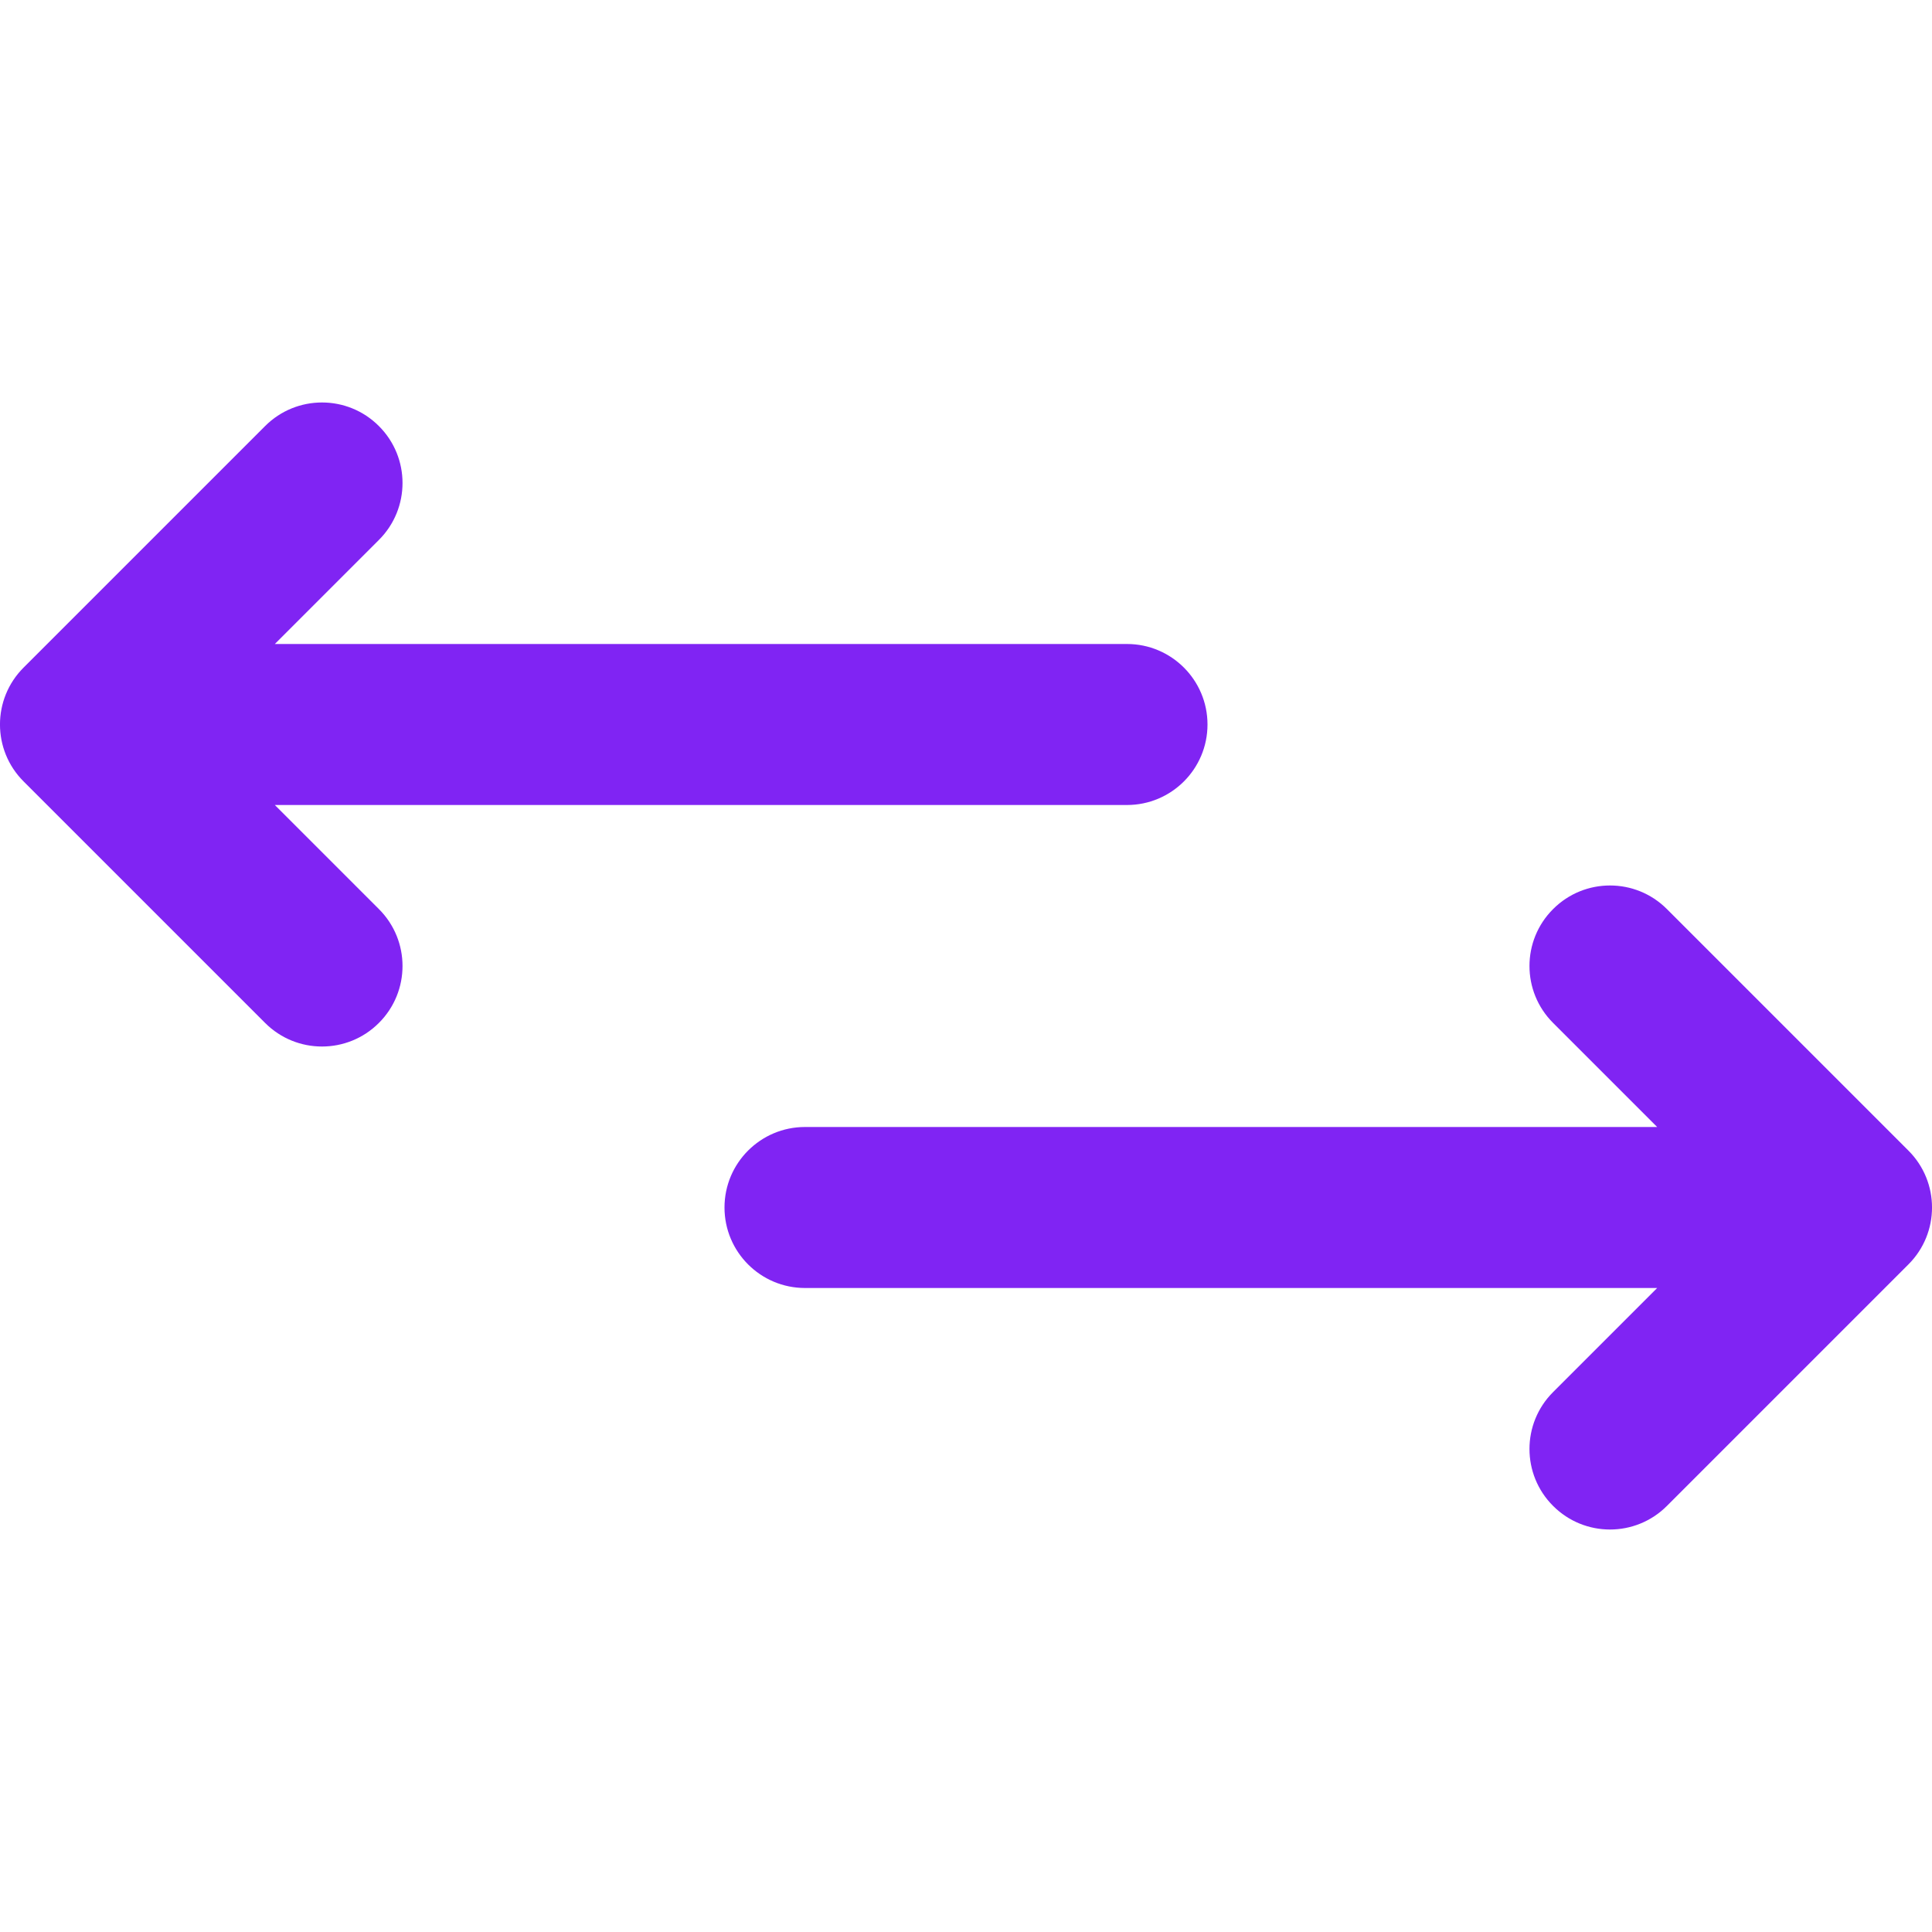 <?xml version="1.0" encoding="UTF-8" standalone="no"?> <svg width="24" height="24" viewBox="0 0 24 24" fill="none" xmlns="http://www.w3.org/2000/svg">
<g clip-path="url(#clip0)">
<path fill-rule="evenodd" clip-rule="evenodd" d="M4.707 5.293C5.098 5.683 5.098 6.317 4.707 6.707L3.414 8H14C14.552 8 15 8.448 15 9C15 9.552 14.552 10 14 10H3.414L4.707 11.293C5.098 11.683 5.098 12.317 4.707 12.707C4.317 13.098 3.683 13.098 3.293 12.707L0.293 9.707C-0.098 9.317 -0.098 8.683 0.293 8.293L3.293 5.293C3.683 4.902 4.317 4.902 4.707 5.293ZM19.293 11.293C19.683 10.902 20.317 10.902 20.707 11.293L23.707 14.293C24.098 14.683 24.098 15.317 23.707 15.707L20.707 18.707C20.317 19.098 19.683 19.098 19.293 18.707C18.902 18.317 18.902 17.683 19.293 17.293L20.586 16H10C9.448 16 9 15.552 9 15C9 14.448 9.448 14 10 14H20.586L19.293 12.707C18.902 12.317 18.902 11.683 19.293 11.293Z" fill="#8024F3"/>
</g>
<defs>
<clipPath id="clip0">
<rect width="24" height="24" fill="white"/>
</clipPath>
</defs>
</svg>
